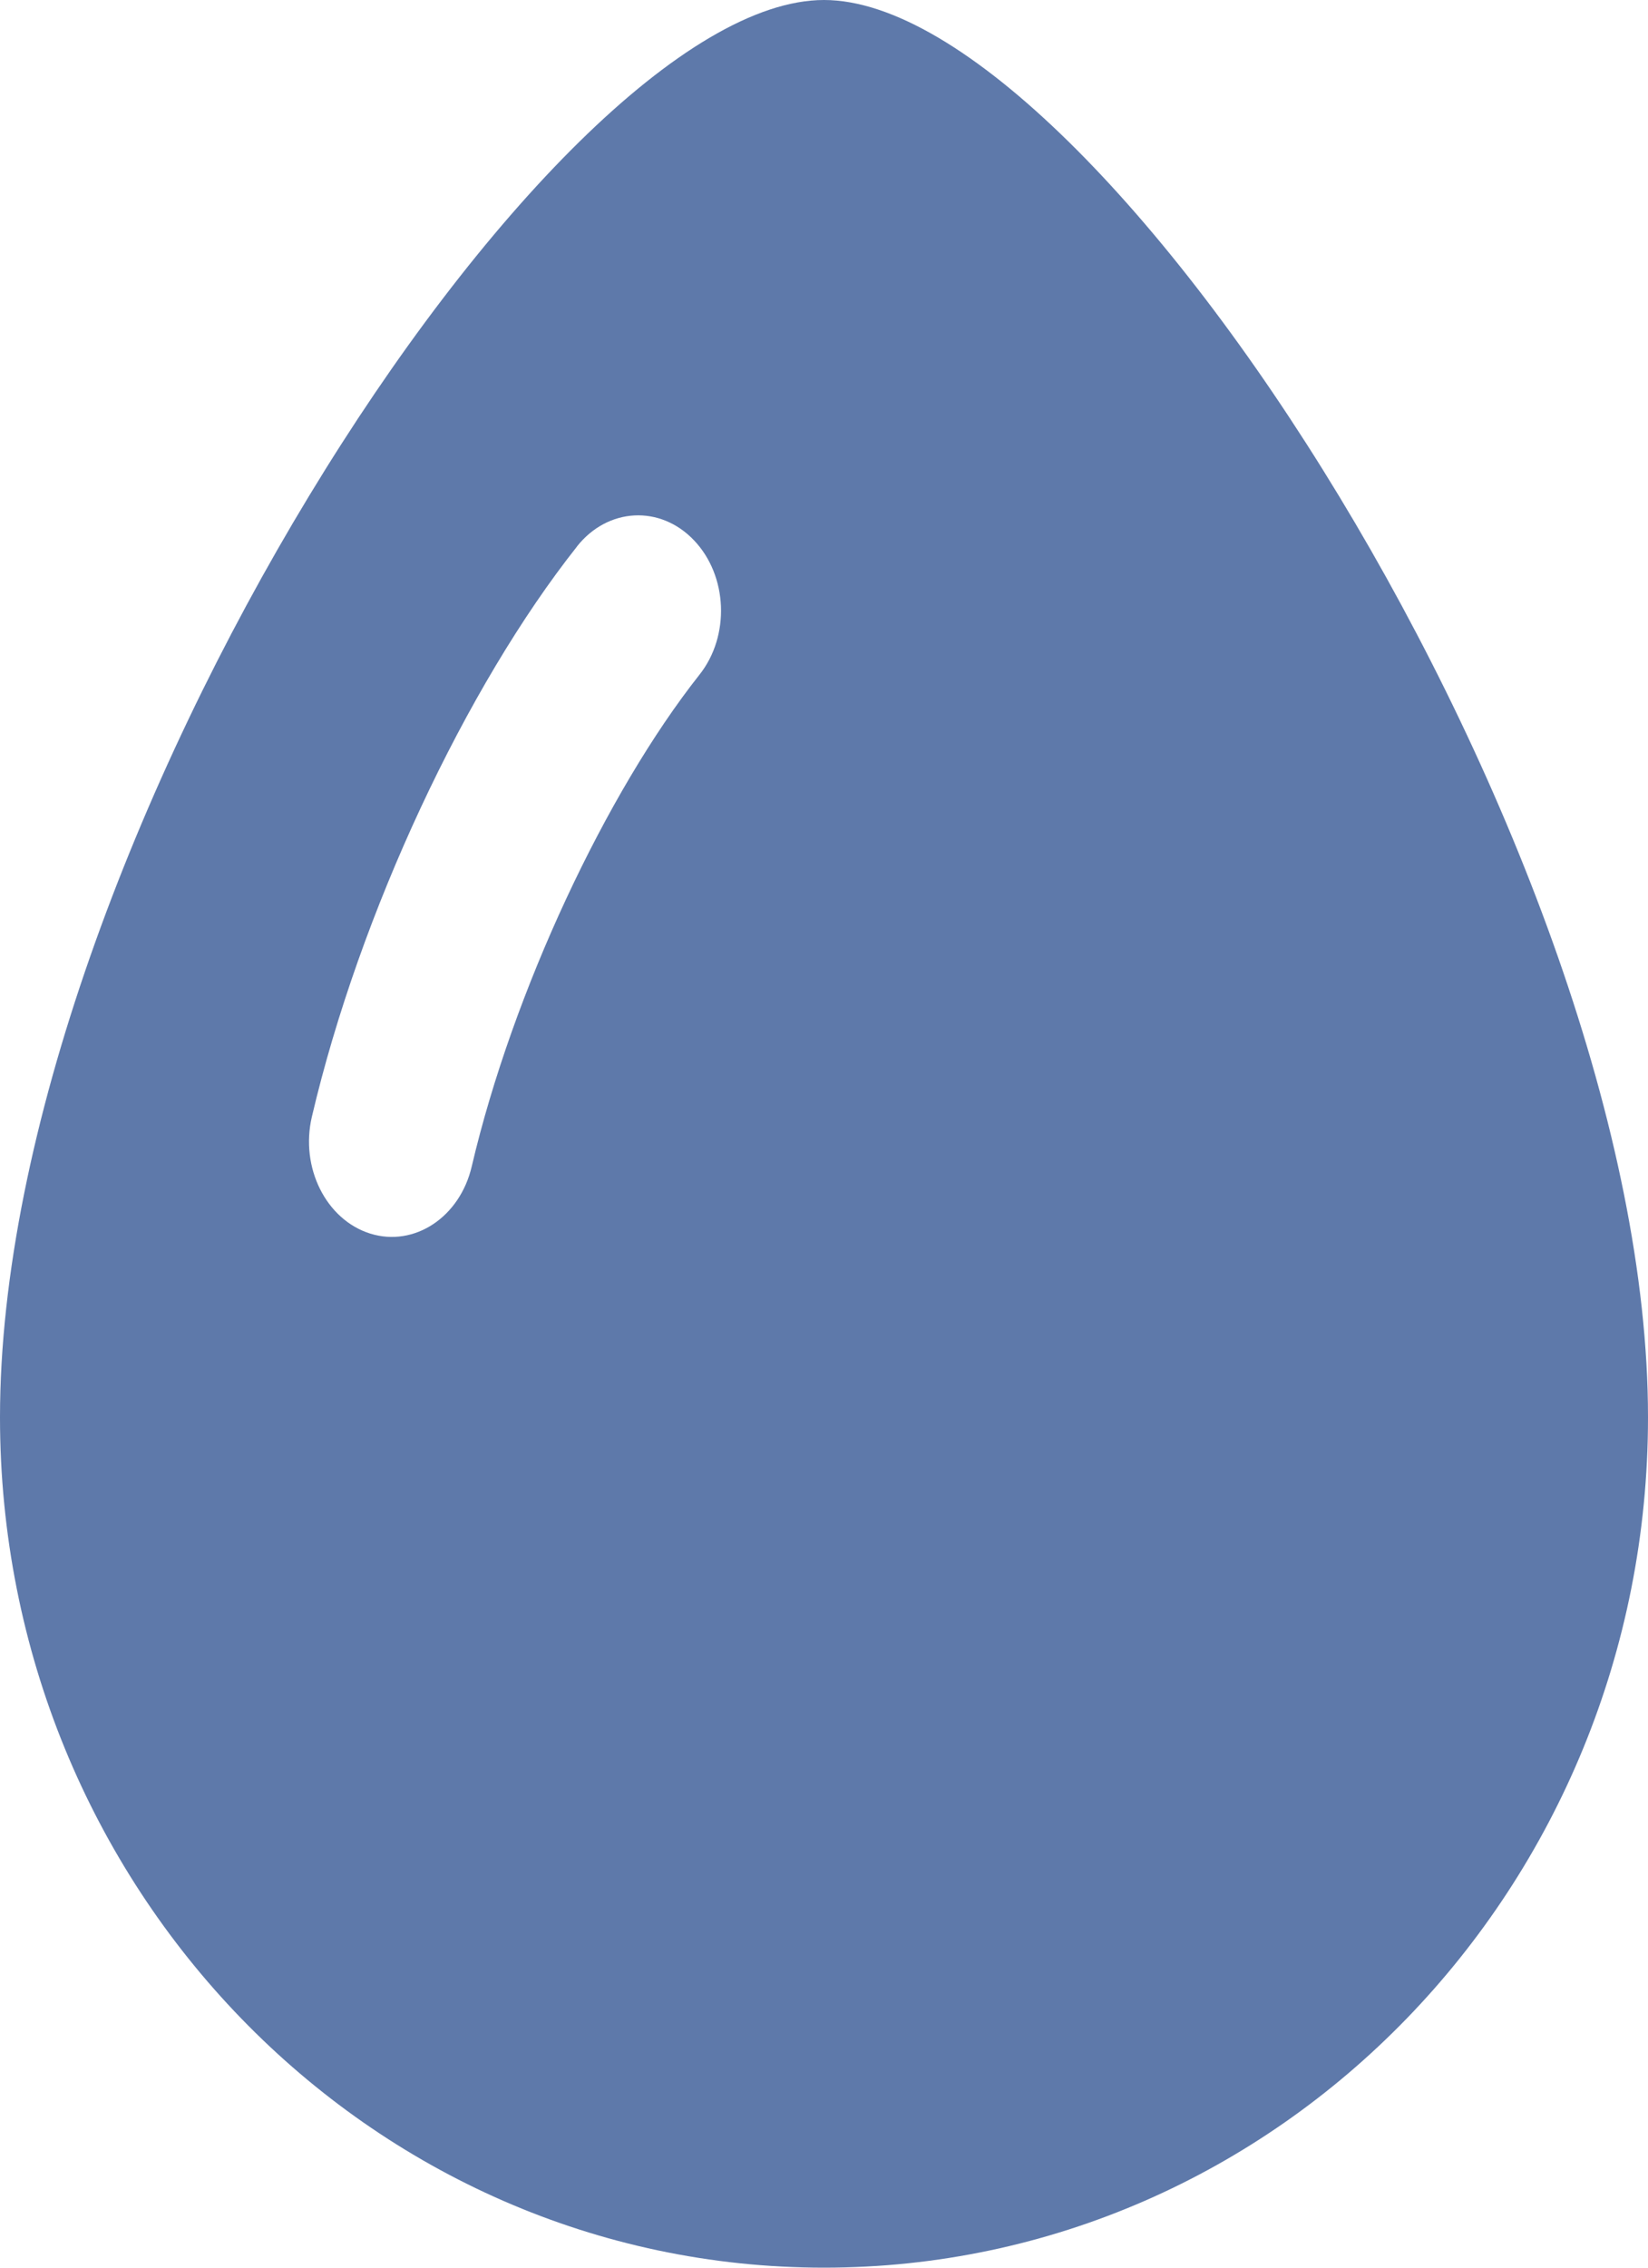 <svg xmlns="http://www.w3.org/2000/svg" width="16" height="22" viewBox="0 0 16 22">
    <g fill="none" fill-rule="evenodd">
        <g fill="#5E79AA">
            <path d="M1667 2694c2.667 0 8 8.25 8 13.75 0 4.556-3.582 8.25-8 8.25s-8-3.694-8-8.25c0-5.5 5.333-13.75 8-13.75zm-2.398 5.302c-1.076 1.358-2.109 3.55-2.574 5.532-.116.493.138 1 .567 1.134.428.133.87-.159.985-.652.399-1.701 1.309-3.63 2.21-4.769.3-.377.276-.962-.053-1.306-.328-.344-.836-.317-1.135.06z" transform="translate(-1659 -2694)"/>
        </g>
    </g>
</svg>
